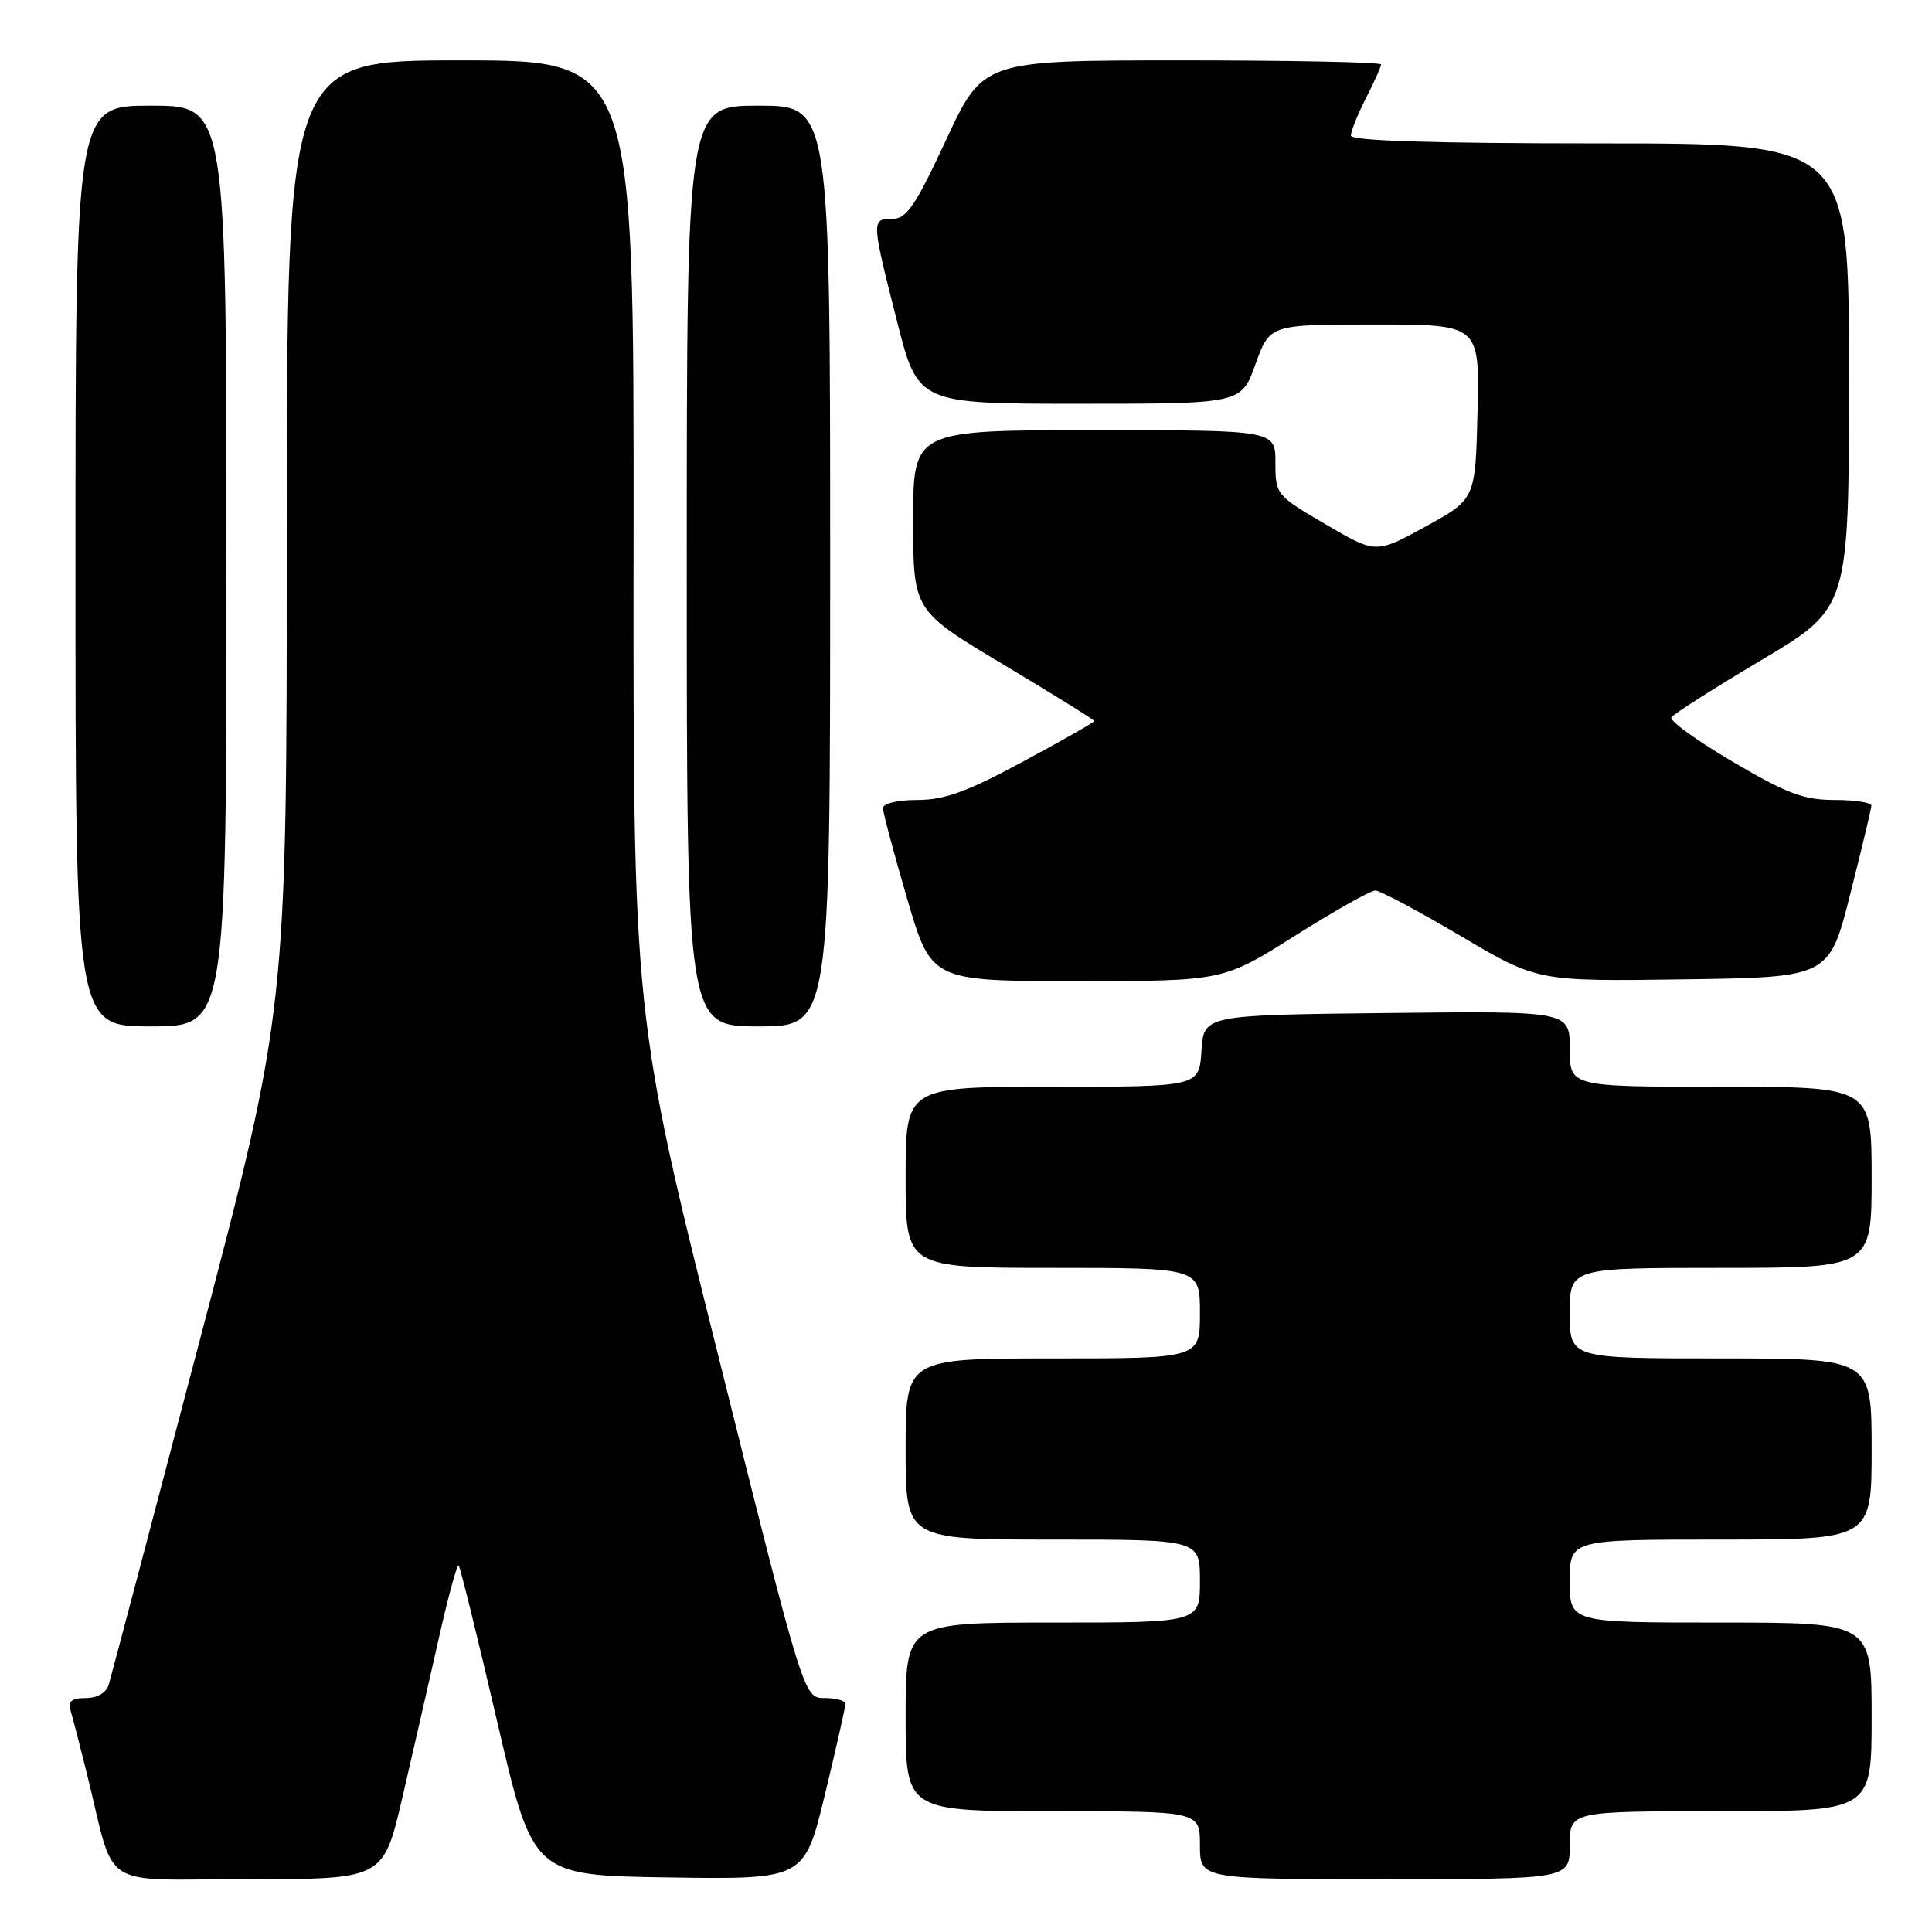 <?xml version="1.0" encoding="UTF-8" standalone="no"?>
<!DOCTYPE svg PUBLIC "-//W3C//DTD SVG 1.1//EN" "http://www.w3.org/Graphics/SVG/1.1/DTD/svg11.dtd" >
<svg xmlns="http://www.w3.org/2000/svg" xmlns:xlink="http://www.w3.org/1999/xlink" version="1.1" viewBox="0 0 256 256">
 <g >
 <path fill="currentColor"
d=" M 53.30 238.25 C 54.68 232.34 56.83 222.90 58.10 217.28 C 59.36 211.66 60.56 207.23 60.78 207.44 C 60.99 207.66 63.29 216.98 65.89 228.17 C 70.62 248.50 70.62 248.50 88.60 248.77 C 106.58 249.04 106.58 249.04 109.31 237.77 C 110.81 231.57 112.03 226.16 112.02 225.75 C 112.01 225.34 110.76 225.00 109.25 225.00 C 106.50 224.99 106.50 224.99 95.20 179.75 C 83.89 134.50 83.89 134.50 83.95 71.25 C 84.00 8.00 84.00 8.00 61.00 8.00 C 38.00 8.00 38.00 8.00 38.00 70.88 C 38.00 133.75 38.00 133.75 26.46 177.63 C 20.12 201.76 14.69 222.29 14.40 223.25 C 14.07 224.31 12.88 225.00 11.37 225.00 C 9.45 225.00 8.99 225.41 9.38 226.75 C 9.66 227.71 10.62 231.43 11.51 235.00 C 15.41 250.74 12.75 249.00 32.94 249.00 C 50.79 249.00 50.79 249.00 53.30 238.25 Z  M 208.00 244.50 C 208.00 240.00 208.00 240.00 228.00 240.00 C 248.00 240.00 248.00 240.00 248.00 227.50 C 248.00 215.00 248.00 215.00 228.00 215.00 C 208.00 215.00 208.00 215.00 208.00 209.50 C 208.00 204.00 208.00 204.00 228.00 204.00 C 248.00 204.00 248.00 204.00 248.00 192.00 C 248.00 180.00 248.00 180.00 228.00 180.00 C 208.00 180.00 208.00 180.00 208.00 174.00 C 208.00 168.00 208.00 168.00 228.00 168.00 C 248.00 168.00 248.00 168.00 248.00 156.00 C 248.00 144.00 248.00 144.00 228.00 144.00 C 208.00 144.00 208.00 144.00 208.00 138.98 C 208.00 133.96 208.00 133.96 183.75 134.23 C 159.50 134.50 159.50 134.50 159.20 139.25 C 158.89 144.00 158.89 144.00 139.45 144.00 C 120.00 144.00 120.00 144.00 120.00 156.00 C 120.00 168.00 120.00 168.00 139.50 168.00 C 159.00 168.00 159.00 168.00 159.00 174.00 C 159.00 180.00 159.00 180.00 139.50 180.00 C 120.00 180.00 120.00 180.00 120.00 192.00 C 120.00 204.00 120.00 204.00 139.50 204.00 C 159.00 204.00 159.00 204.00 159.00 209.50 C 159.00 215.00 159.00 215.00 139.50 215.00 C 120.00 215.00 120.00 215.00 120.00 227.50 C 120.00 240.00 120.00 240.00 139.50 240.00 C 159.00 240.00 159.00 240.00 159.00 244.50 C 159.00 249.00 159.00 249.00 183.50 249.00 C 208.00 249.00 208.00 249.00 208.00 244.50 Z  M 30.00 75.00 C 30.00 14.00 30.00 14.00 20.00 14.00 C 10.00 14.00 10.00 14.00 10.00 75.00 C 10.00 136.00 10.00 136.00 20.00 136.00 C 30.00 136.00 30.00 136.00 30.00 75.00 Z  M 110.00 75.00 C 110.00 14.00 110.00 14.00 100.50 14.00 C 91.00 14.00 91.00 14.00 91.00 75.00 C 91.00 136.00 91.00 136.00 100.50 136.00 C 110.00 136.00 110.00 136.00 110.00 75.00 Z  M 171.58 124.00 C 176.82 120.70 181.61 118.00 182.23 118.00 C 182.85 118.00 187.94 120.71 193.54 124.02 C 203.71 130.04 203.71 130.04 223.04 129.77 C 242.38 129.50 242.38 129.50 245.16 118.50 C 246.69 112.45 247.96 107.16 247.97 106.75 C 247.99 106.34 245.79 106.00 243.09 106.00 C 239.00 106.00 236.77 105.16 229.58 100.93 C 224.84 98.14 221.19 95.50 221.46 95.06 C 221.73 94.62 227.14 91.18 233.48 87.41 C 245.00 80.55 245.00 80.55 245.00 49.77 C 245.00 19.00 245.00 19.00 212.00 19.00 C 189.82 19.00 179.00 18.66 179.00 17.96 C 179.00 17.39 179.90 15.16 181.00 13.00 C 182.10 10.84 183.00 8.84 183.00 8.54 C 183.00 8.24 171.13 8.00 156.63 8.00 C 130.27 8.00 130.27 8.00 125.38 18.50 C 121.30 27.27 120.13 29.00 118.25 29.00 C 115.45 29.00 115.45 29.13 118.84 42.50 C 121.63 53.50 121.63 53.50 143.05 53.50 C 164.48 53.50 164.48 53.50 166.36 48.25 C 168.25 43.00 168.25 43.00 182.16 43.00 C 196.06 43.00 196.06 43.00 195.78 54.57 C 195.50 66.14 195.50 66.14 188.91 69.76 C 182.32 73.38 182.32 73.38 175.66 69.48 C 169.09 65.63 169.00 65.53 169.00 61.29 C 169.00 57.00 169.00 57.00 145.00 57.00 C 121.00 57.00 121.00 57.00 121.00 68.95 C 121.00 80.91 121.00 80.91 133.00 88.08 C 139.60 92.03 145.00 95.39 145.00 95.54 C 145.00 95.70 140.75 98.12 135.56 100.91 C 128.16 104.91 125.15 106.00 121.56 106.00 C 118.97 106.00 117.00 106.46 117.00 107.08 C 117.00 107.67 118.44 113.07 120.20 119.08 C 123.40 130.00 123.40 130.00 142.73 130.00 C 162.06 130.00 162.06 130.00 171.58 124.00 Z "/>
</g>
</svg>